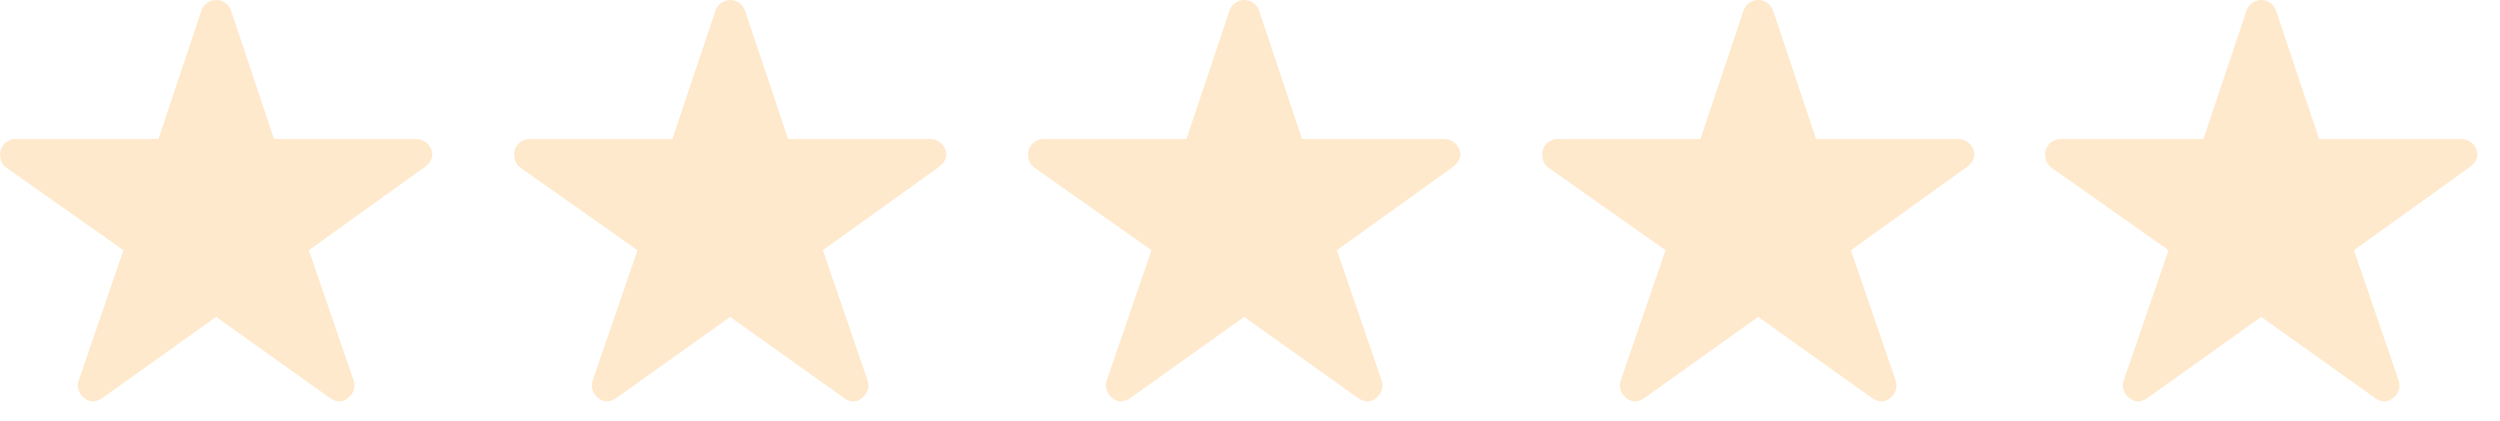 <svg width="107" height="18" viewBox="0 0 107 18" fill="none" xmlns="http://www.w3.org/2000/svg">
<path d="M17.806 5.949H11.729L9.882 0.438C9.835 0.31 9.749 0.199 9.637 0.12C9.525 0.042 9.391 0 9.254 0C9.117 0 8.983 0.042 8.871 0.12C8.759 0.199 8.673 0.31 8.626 0.438L6.779 5.949H0.661C0.486 5.95 0.318 6.02 0.194 6.144C0.07 6.267 0.001 6.435 2.15219e-05 6.61C-0 6.648 0.004 6.686 0.012 6.722C0.021 6.816 0.05 6.906 0.098 6.987C0.146 7.068 0.211 7.137 0.289 7.189L5.284 10.709L3.367 16.281C3.322 16.413 3.319 16.557 3.36 16.69C3.401 16.824 3.483 16.941 3.594 17.025C3.697 17.118 3.828 17.174 3.966 17.186C4.115 17.176 4.258 17.124 4.379 17.037L9.25 13.563L14.125 17.037C14.245 17.126 14.389 17.178 14.538 17.186C14.676 17.177 14.806 17.12 14.906 17.025C15.018 16.942 15.101 16.825 15.142 16.691C15.183 16.557 15.18 16.413 15.133 16.281L13.22 10.708L18.173 7.155L18.293 7.055C18.416 6.939 18.493 6.782 18.508 6.613C18.499 6.434 18.421 6.264 18.29 6.141C18.159 6.017 17.986 5.949 17.806 5.949Z" fill="#FF9100" fill-opacity="0.2"/>
<path d="M39.806 5.949H33.729L31.882 0.438C31.835 0.31 31.749 0.199 31.637 0.12C31.525 0.042 31.391 0 31.254 0C31.117 0 30.983 0.042 30.871 0.12C30.759 0.199 30.673 0.31 30.626 0.438L28.779 5.949H22.661C22.486 5.95 22.318 6.02 22.194 6.144C22.07 6.267 22 6.435 22 6.61C22 6.648 22.004 6.686 22.012 6.722C22.021 6.816 22.05 6.906 22.098 6.987C22.146 7.068 22.211 7.137 22.289 7.189L27.284 10.709L25.367 16.281C25.322 16.413 25.319 16.557 25.36 16.69C25.401 16.824 25.483 16.941 25.594 17.025C25.697 17.118 25.828 17.174 25.966 17.186C26.115 17.176 26.258 17.124 26.379 17.037L31.25 13.563L36.125 17.037C36.245 17.126 36.389 17.178 36.538 17.186C36.676 17.177 36.806 17.12 36.906 17.025C37.018 16.942 37.101 16.825 37.142 16.691C37.183 16.557 37.18 16.413 37.133 16.281L35.22 10.708L40.173 7.155L40.293 7.055C40.416 6.939 40.493 6.782 40.508 6.613C40.499 6.434 40.421 6.264 40.29 6.141C40.159 6.017 39.986 5.949 39.806 5.949Z" fill="#FF9100" fill-opacity="0.2"/>
<path d="M61.806 5.949H55.729L53.882 0.438C53.835 0.31 53.749 0.199 53.637 0.12C53.525 0.042 53.391 0 53.254 0C53.117 0 52.983 0.042 52.871 0.12C52.759 0.199 52.673 0.31 52.626 0.438L50.779 5.949H44.661C44.486 5.95 44.318 6.02 44.194 6.144C44.07 6.267 44.001 6.435 44 6.61C44 6.648 44.004 6.686 44.012 6.722C44.021 6.816 44.05 6.906 44.098 6.987C44.146 7.068 44.211 7.137 44.289 7.189L49.284 10.709L47.367 16.281C47.322 16.413 47.319 16.557 47.36 16.69C47.401 16.824 47.483 16.941 47.594 17.025C47.697 17.118 47.828 17.174 47.966 17.186C48.115 17.176 48.258 17.124 48.379 17.037L53.25 13.563L58.125 17.037C58.245 17.126 58.389 17.178 58.538 17.186C58.676 17.177 58.806 17.12 58.906 17.025C59.018 16.942 59.101 16.825 59.142 16.691C59.183 16.557 59.18 16.413 59.133 16.281L57.22 10.708L62.173 7.155L62.293 7.055C62.416 6.939 62.493 6.782 62.508 6.613C62.499 6.434 62.421 6.264 62.29 6.141C62.159 6.017 61.986 5.949 61.806 5.949Z" fill="#FF9100" fill-opacity="0.2"/>
<path d="M83.806 5.949H77.729L75.882 0.438C75.835 0.31 75.749 0.199 75.637 0.12C75.525 0.042 75.391 0 75.254 0C75.117 0 74.983 0.042 74.871 0.12C74.759 0.199 74.673 0.31 74.626 0.438L72.779 5.949H66.661C66.486 5.95 66.318 6.02 66.194 6.144C66.07 6.267 66.001 6.435 66 6.61C66 6.648 66.004 6.686 66.012 6.722C66.021 6.816 66.05 6.906 66.098 6.987C66.146 7.068 66.211 7.137 66.289 7.189L71.284 10.709L69.367 16.281C69.322 16.413 69.319 16.557 69.36 16.69C69.401 16.824 69.483 16.941 69.594 17.025C69.697 17.118 69.828 17.174 69.966 17.186C70.115 17.176 70.258 17.124 70.379 17.037L75.25 13.563L80.125 17.037C80.245 17.126 80.389 17.178 80.538 17.186C80.676 17.177 80.806 17.12 80.906 17.025C81.018 16.942 81.101 16.825 81.142 16.691C81.183 16.557 81.18 16.413 81.133 16.281L79.22 10.708L84.173 7.155L84.293 7.055C84.416 6.939 84.493 6.782 84.508 6.613C84.499 6.434 84.421 6.264 84.29 6.141C84.159 6.017 83.986 5.949 83.806 5.949Z" fill="#FF9100" fill-opacity="0.2"/>
<path d="M105.335 5.949H99.258L97.411 0.438C97.364 0.31 97.278 0.199 97.166 0.12C97.054 0.042 96.92 0 96.783 0C96.646 0 96.512 0.042 96.4 0.12C96.288 0.199 96.202 0.31 96.155 0.438L94.308 5.949H88.19C88.015 5.95 87.847 6.02 87.723 6.144C87.599 6.267 87.53 6.435 87.529 6.61C87.529 6.648 87.533 6.686 87.541 6.722C87.55 6.816 87.579 6.906 87.627 6.987C87.675 7.068 87.74 7.137 87.818 7.189L92.813 10.709L90.896 16.281C90.851 16.413 90.848 16.557 90.889 16.69C90.93 16.824 91.012 16.941 91.123 17.025C91.226 17.118 91.357 17.174 91.495 17.186C91.644 17.176 91.787 17.124 91.908 17.037L96.779 13.563L101.654 17.037C101.774 17.126 101.918 17.178 102.067 17.186C102.205 17.177 102.335 17.12 102.435 17.025C102.547 16.942 102.63 16.825 102.671 16.691C102.712 16.557 102.709 16.413 102.662 16.281L100.749 10.708L105.702 7.155L105.822 7.055C105.945 6.939 106.022 6.782 106.037 6.613C106.028 6.434 105.95 6.264 105.819 6.141C105.688 6.017 105.515 5.949 105.335 5.949Z" fill="#FF9100" fill-opacity="0.2"/>
</svg>
